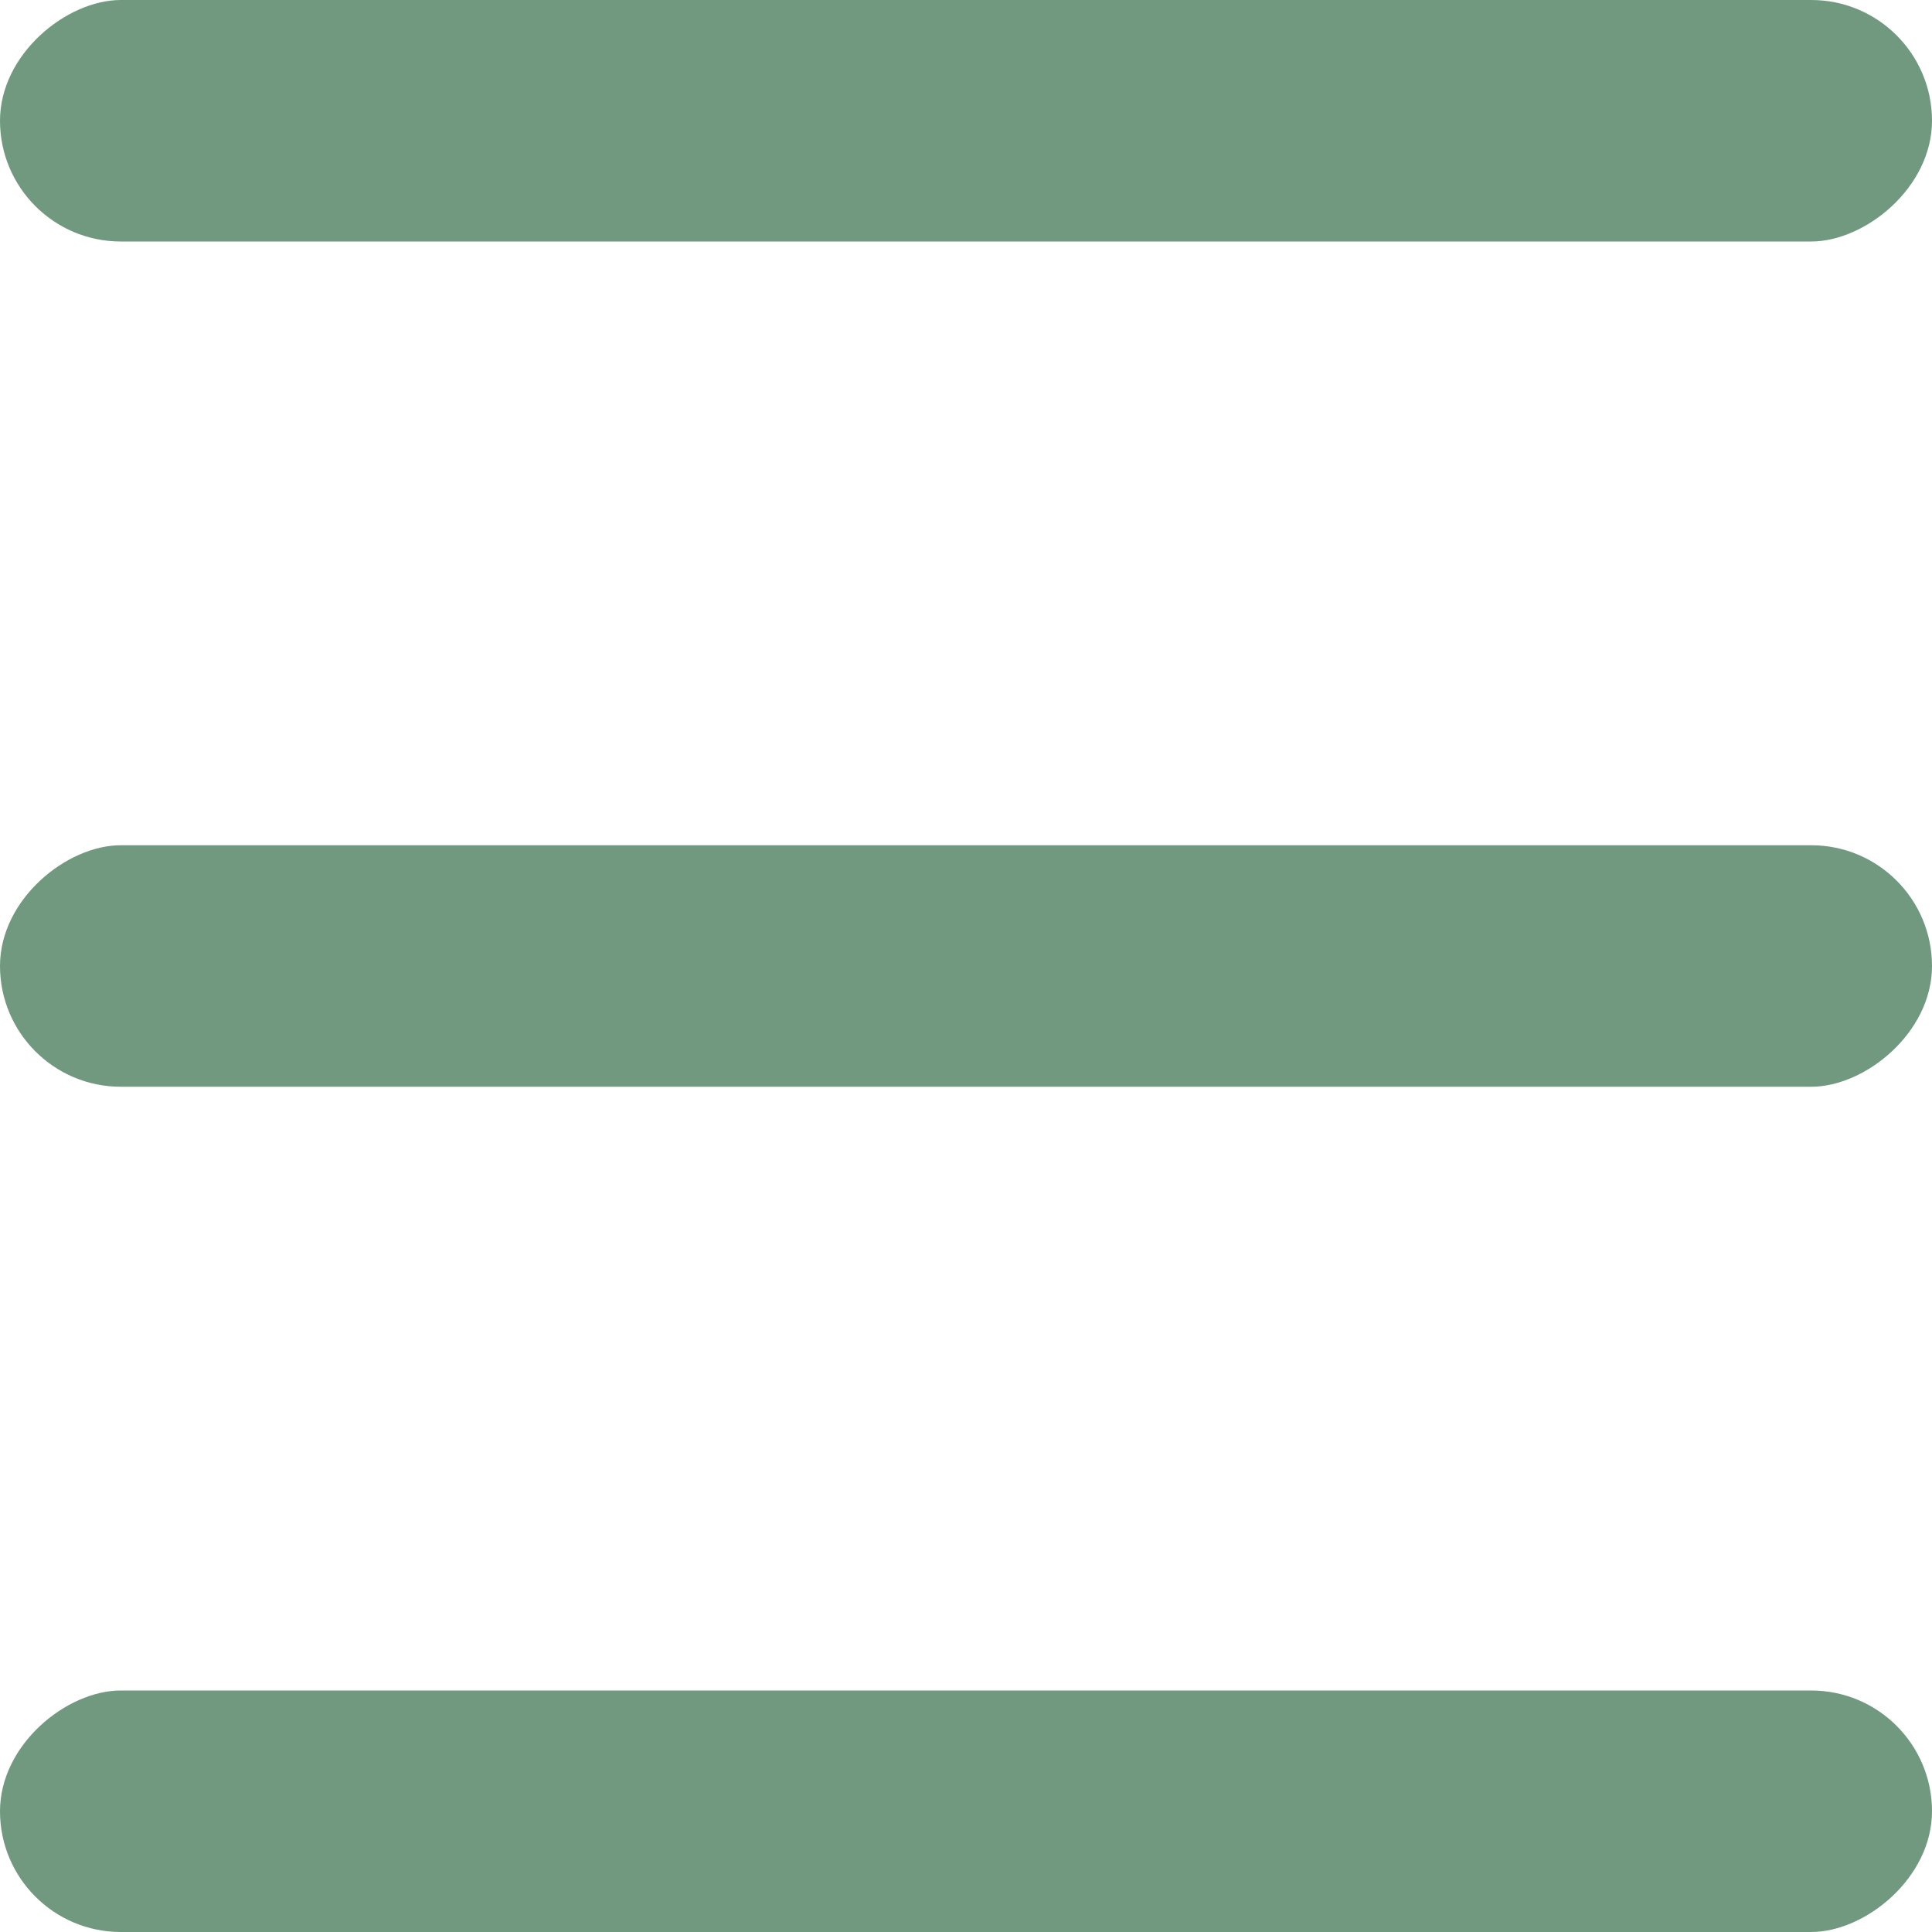 <svg width="24" height="24" viewBox="0 0 24 24" fill="none" xmlns="http://www.w3.org/2000/svg">
<rect y="3" width="3" height="24" rx="1.5" transform="rotate(-90 0 3)" fill="#71997F"/>
<rect y="13.5" width="3" height="24" rx="1.5" transform="rotate(-90 0 13.5)" fill="#71997F"/>
<rect y="24" width="3" height="24" rx="1.5" transform="rotate(-90 0 24)" fill="#71997F"/>
</svg>
